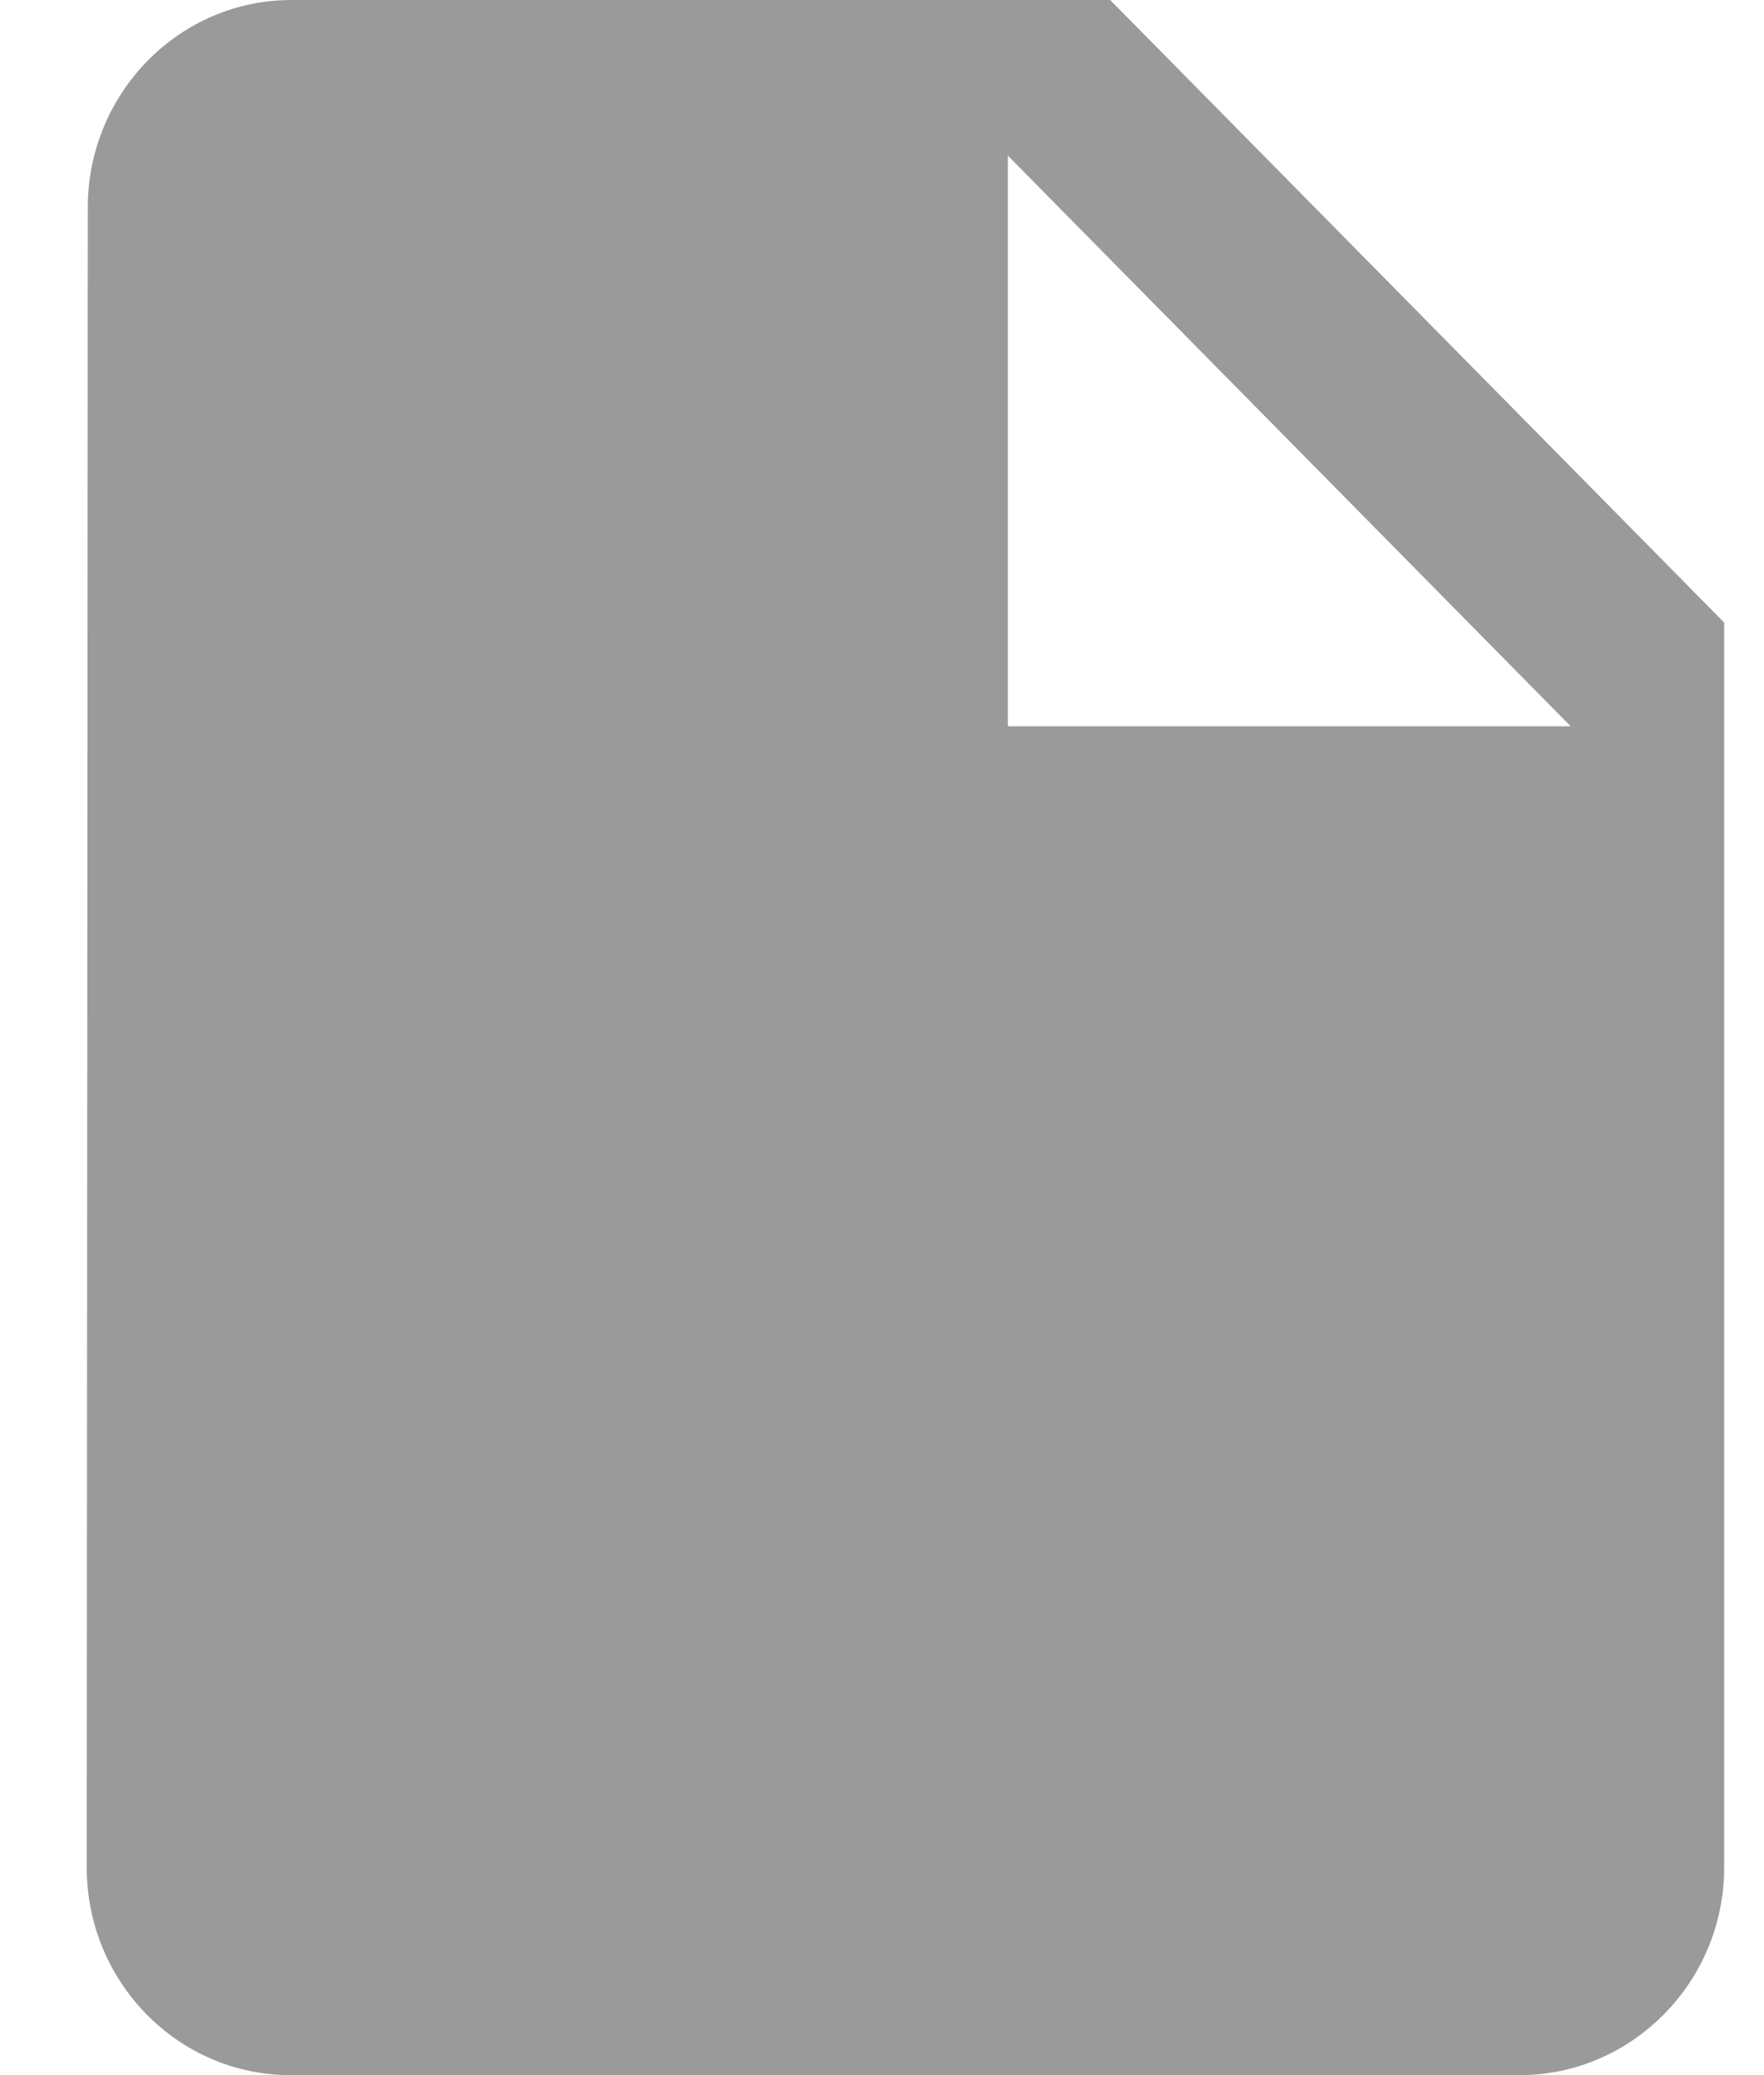 <svg width="17" height="20" viewBox="0 0 17 20" fill="none" xmlns="http://www.w3.org/2000/svg">
<path d="M2.809 0C1.724 0 0.846 0.9 0.846 2L0.836 18C0.836 19.1 1.714 20 2.799 20H14.644C15.729 20 16.616 19.1 16.616 18V6L10.699 0H2.809ZM9.713 7V1.5L15.137 7H9.713Z" fill="#8B8B8B" fill-opacity="0.87"/>
</svg>
